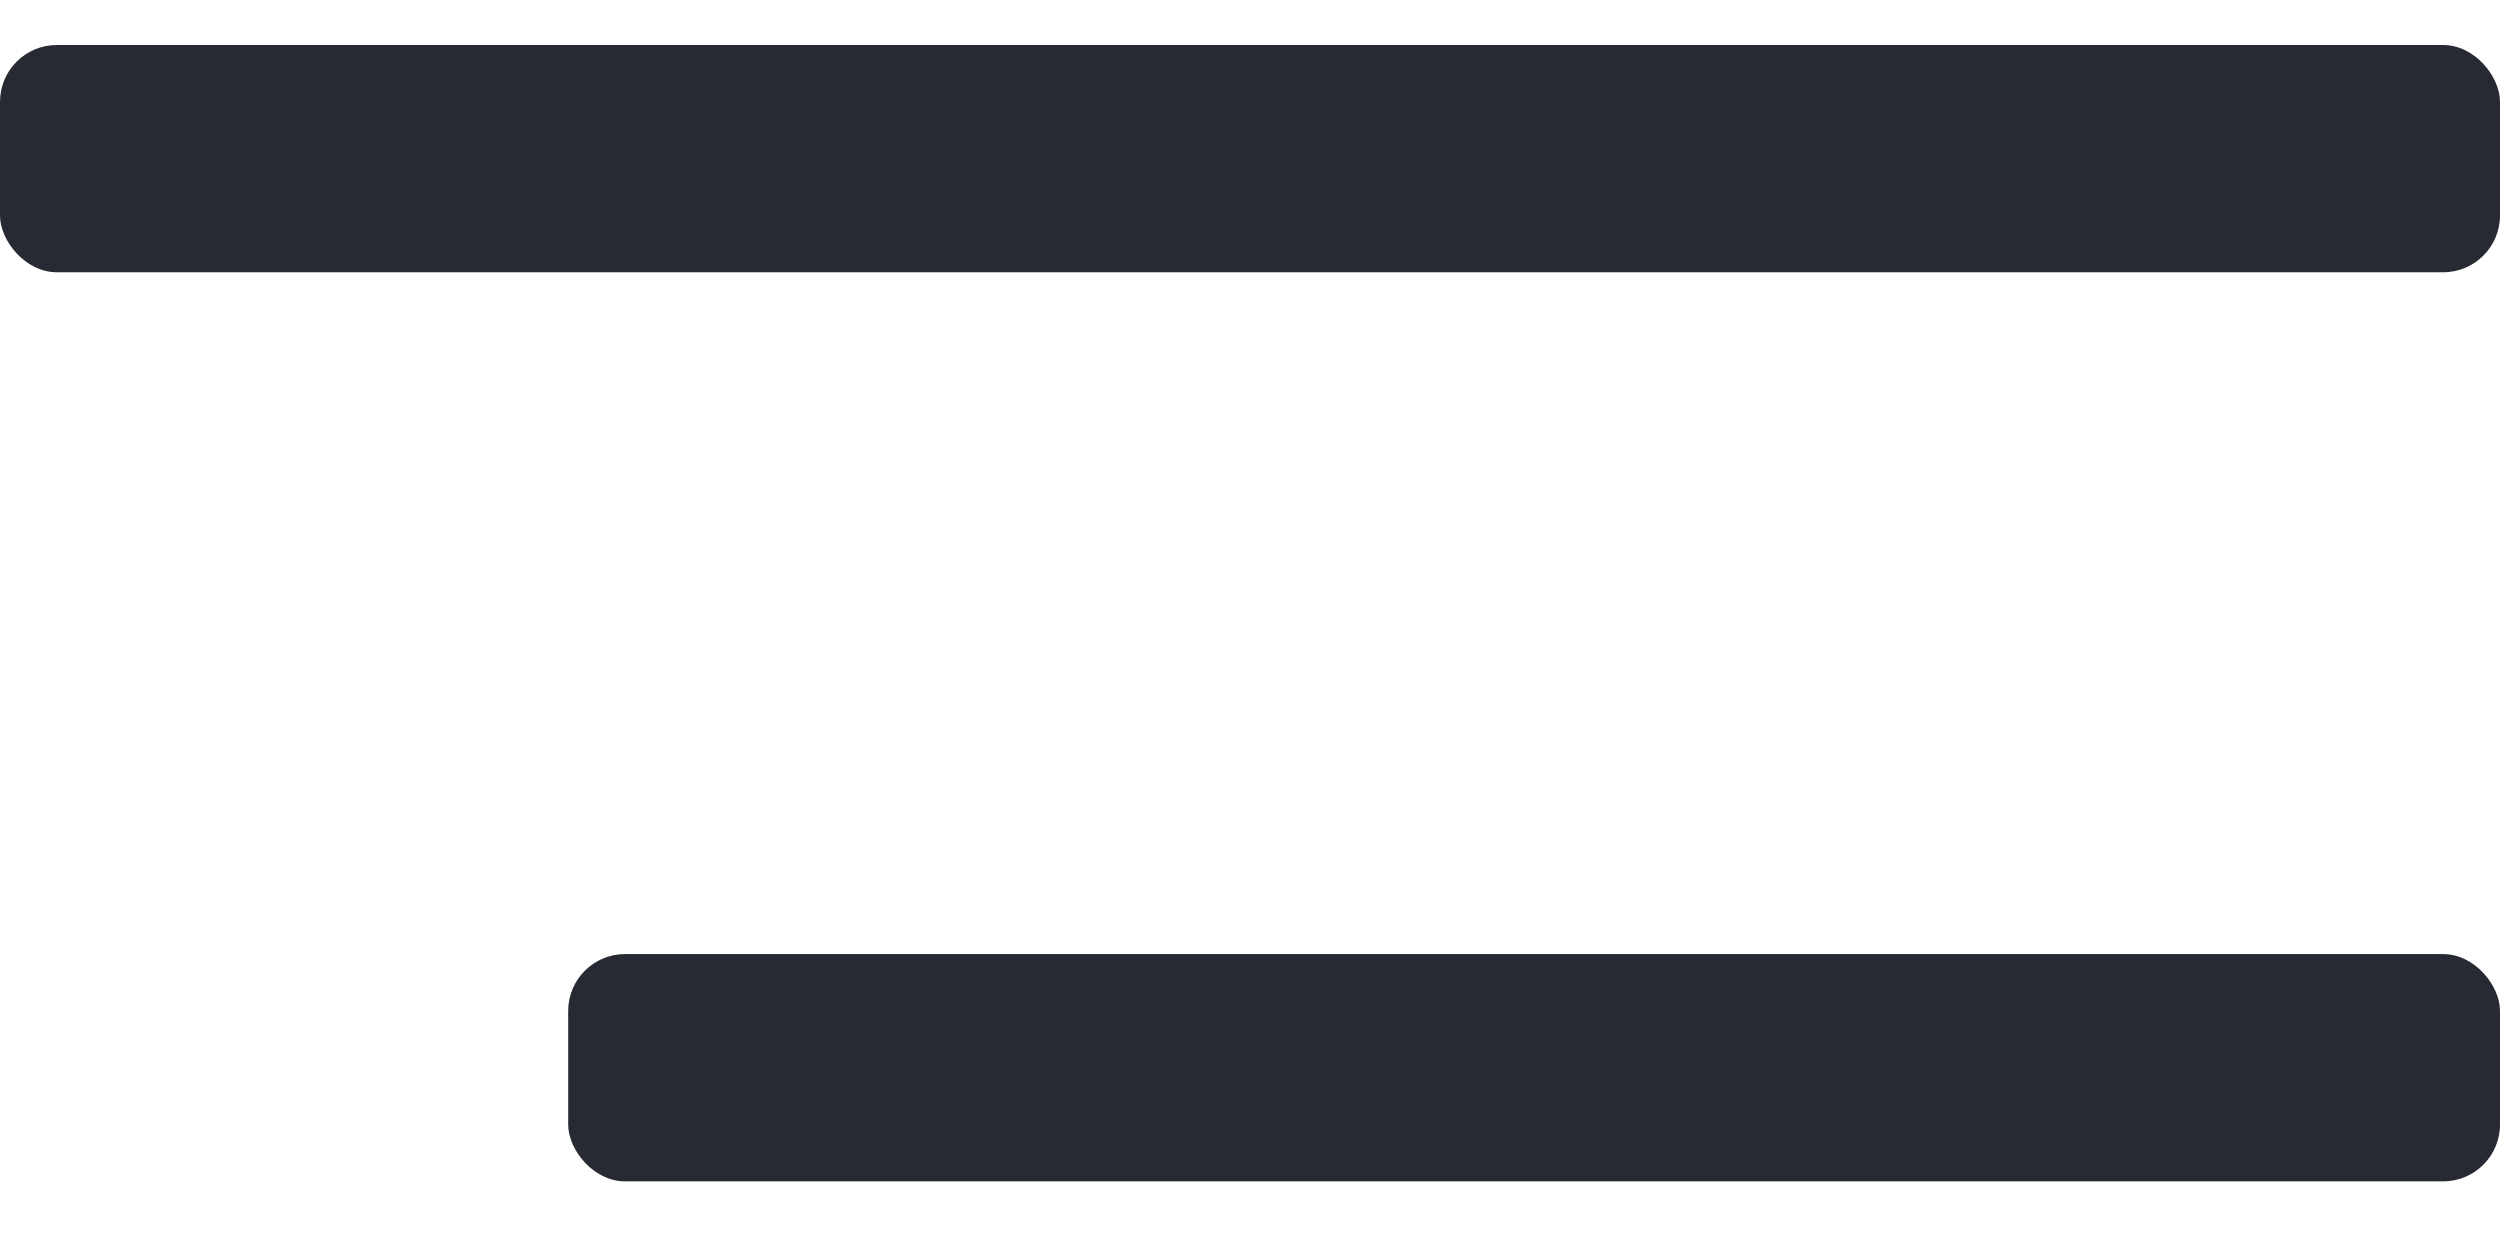 <svg width="22" height="11" viewBox="0 0 22 11" fill="none" xmlns="http://www.w3.org/2000/svg">
<rect y="0.396" width="22" height="2" rx="0.5" fill="#282A33"/>
<rect x="5" y="8.396" width="17" height="2" rx="0.5" fill="#282A33"/>
</svg>
